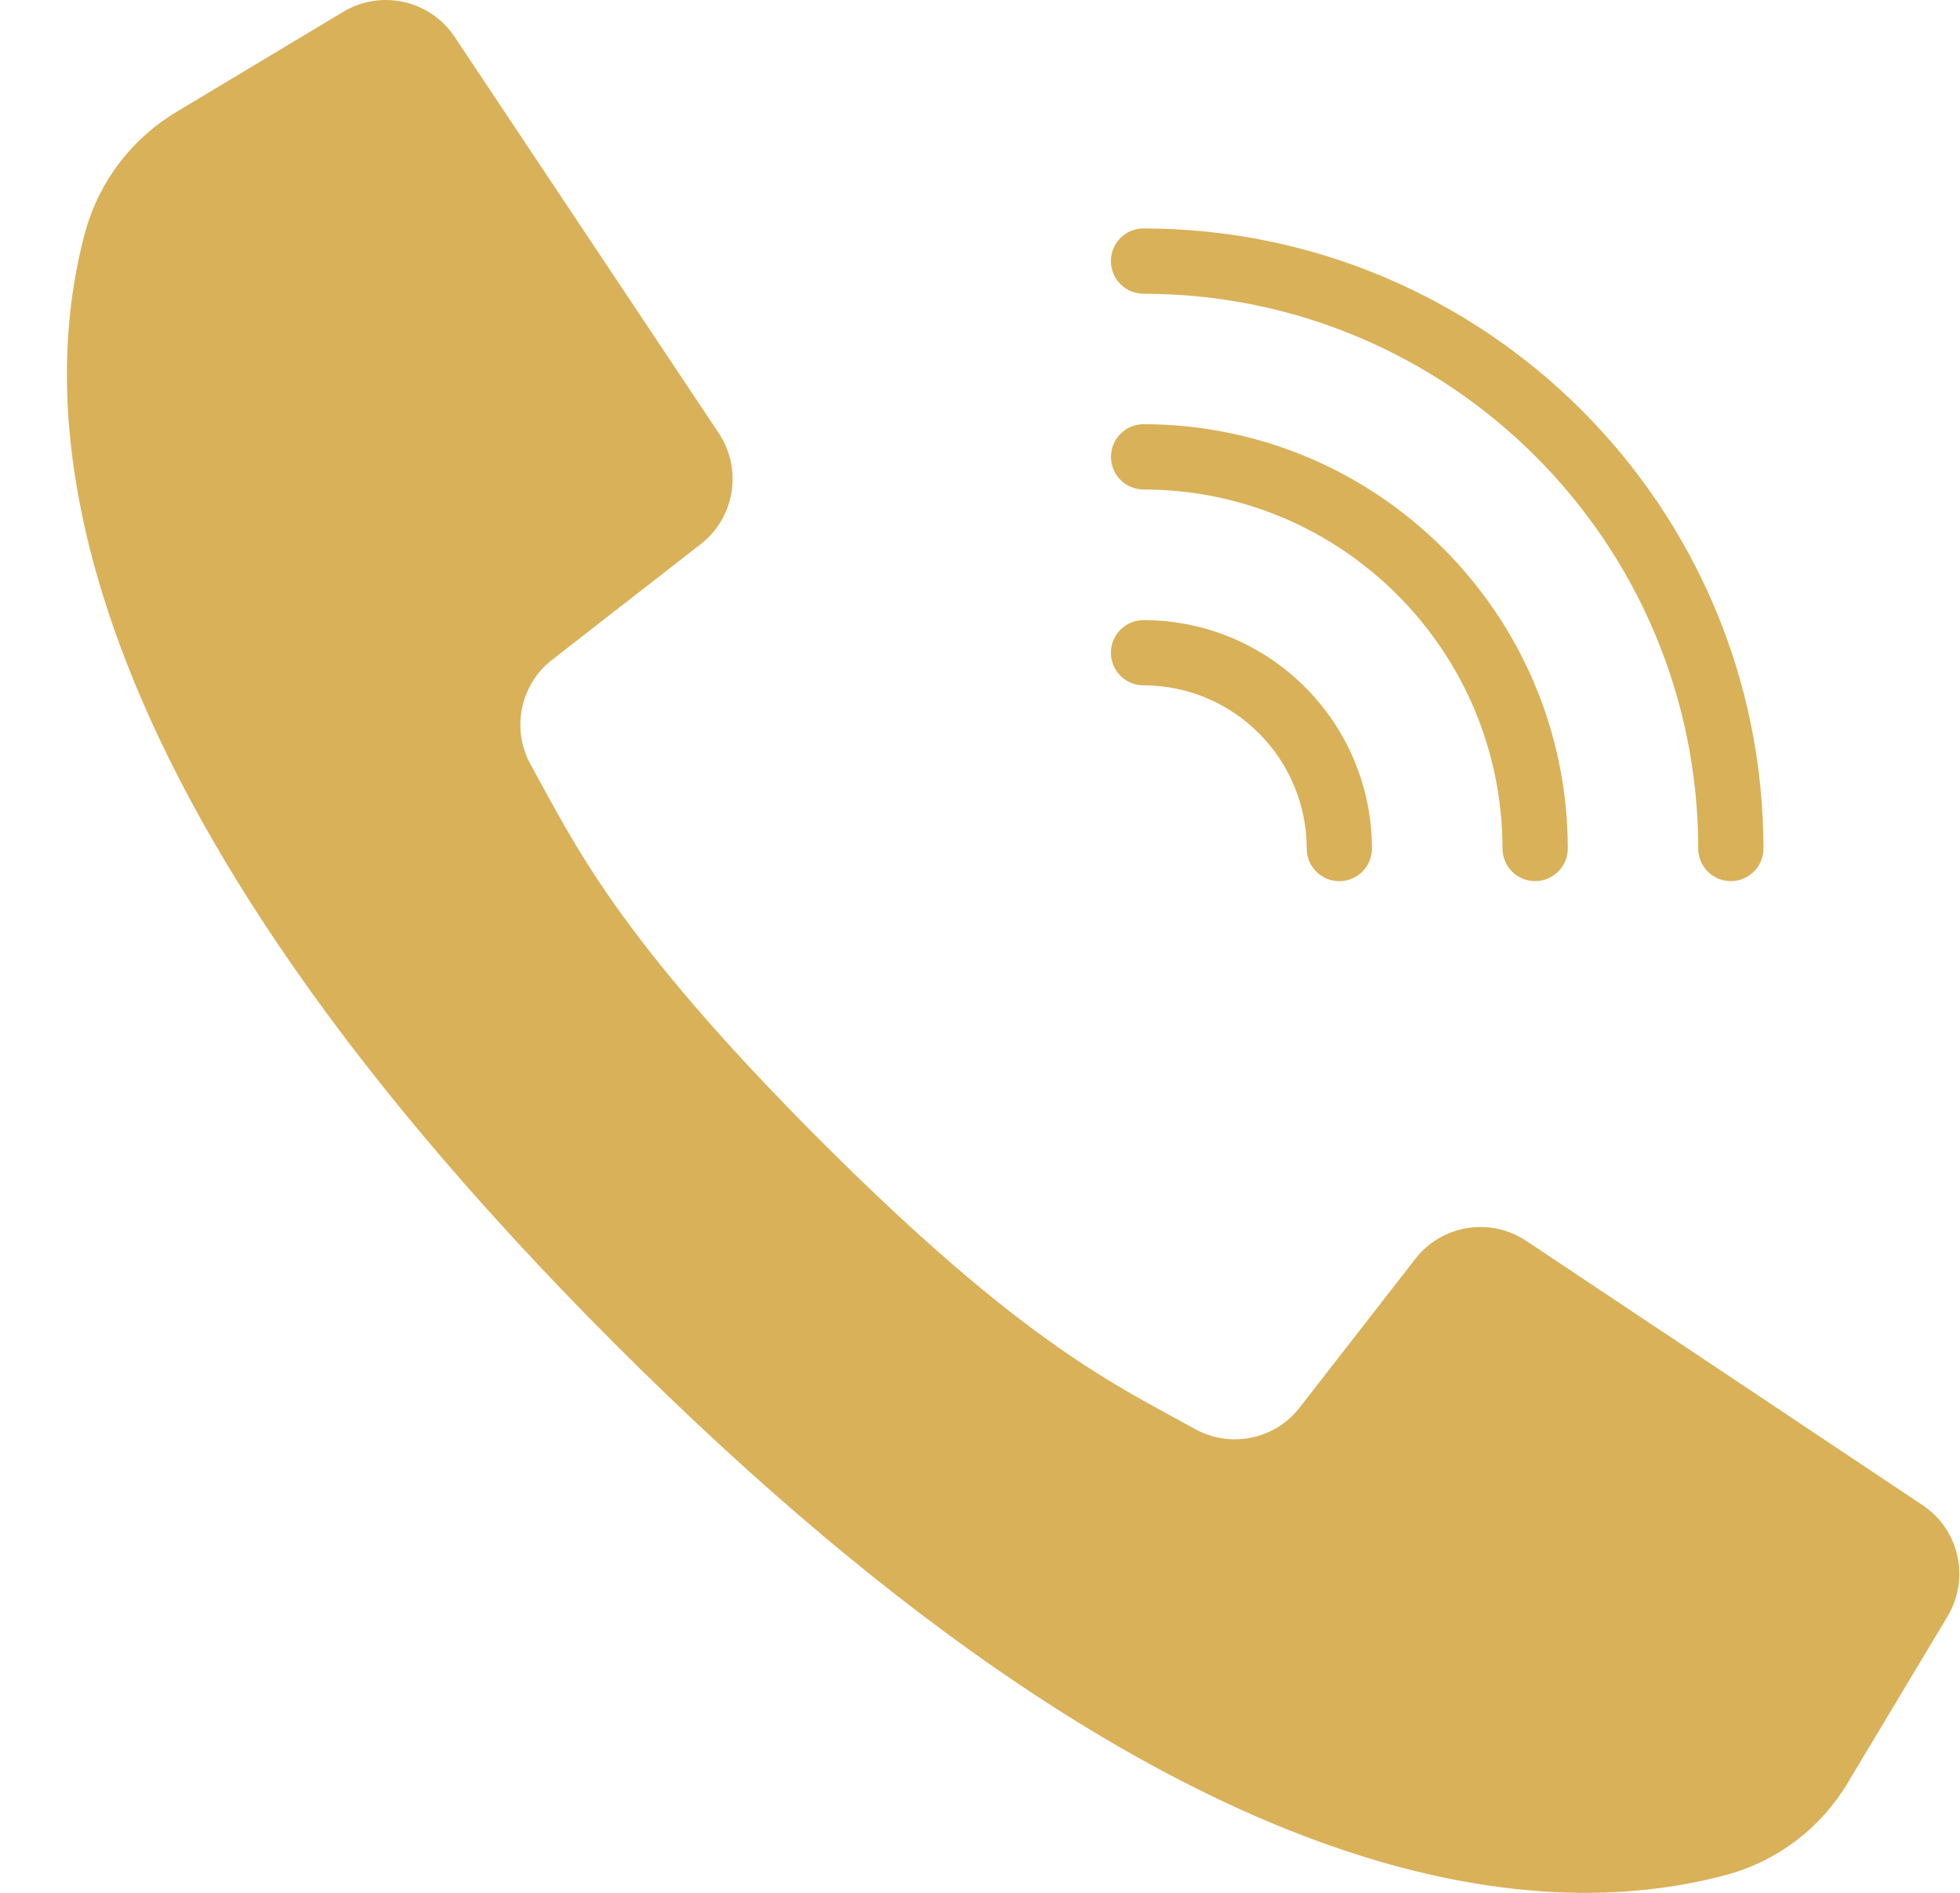 <svg width="29" height="28" viewBox="0 0 29 28" fill="none" xmlns="http://www.w3.org/2000/svg">
<path d="M28.446 22.265L25.342 20.195L22.582 18.356C22.05 18.001 21.334 18.117 20.941 18.622L19.233 20.817C18.867 21.294 18.207 21.43 17.681 21.139C16.522 20.495 15.152 19.888 12.129 16.861C9.106 13.834 8.495 12.468 7.851 11.309C7.56 10.783 7.697 10.124 8.173 9.757L10.368 8.049C10.873 7.656 10.989 6.941 10.635 6.408L8.852 3.734L6.726 0.544C6.364 0.002 5.639 -0.161 5.08 0.174L2.628 1.645C1.965 2.036 1.478 2.666 1.268 3.406C0.597 5.85 0.462 11.243 9.105 19.886C17.747 28.529 23.14 28.393 25.584 27.723C26.324 27.512 26.955 27.025 27.345 26.362L28.816 23.91C29.151 23.351 28.989 22.626 28.446 22.265Z" fill="#d9b159"/>
<path d="M16.92 4.345C21.45 4.35 25.122 8.021 25.127 12.552C25.127 12.818 25.343 13.034 25.609 13.034C25.876 13.034 26.092 12.818 26.092 12.552C26.087 7.488 21.983 3.385 16.92 3.379C16.653 3.379 16.437 3.596 16.437 3.862C16.437 4.129 16.653 4.345 16.92 4.345Z" fill="#d9b159"/>
<path d="M16.921 7.241C19.852 7.244 22.228 9.62 22.231 12.551C22.231 12.818 22.447 13.034 22.714 13.034C22.98 13.034 23.197 12.818 23.197 12.551C23.193 9.087 20.385 6.279 16.921 6.275C16.654 6.275 16.438 6.492 16.438 6.758C16.438 7.025 16.654 7.241 16.921 7.241Z" fill="#d9b159"/>
<path d="M16.92 10.138C18.252 10.14 19.332 11.219 19.334 12.552C19.334 12.819 19.55 13.035 19.816 13.035C20.083 13.035 20.299 12.819 20.299 12.552C20.297 10.686 18.785 9.175 16.92 9.173C16.653 9.173 16.437 9.389 16.437 9.655C16.437 9.922 16.653 10.138 16.92 10.138Z" fill="#d9b159"/>
</svg>
